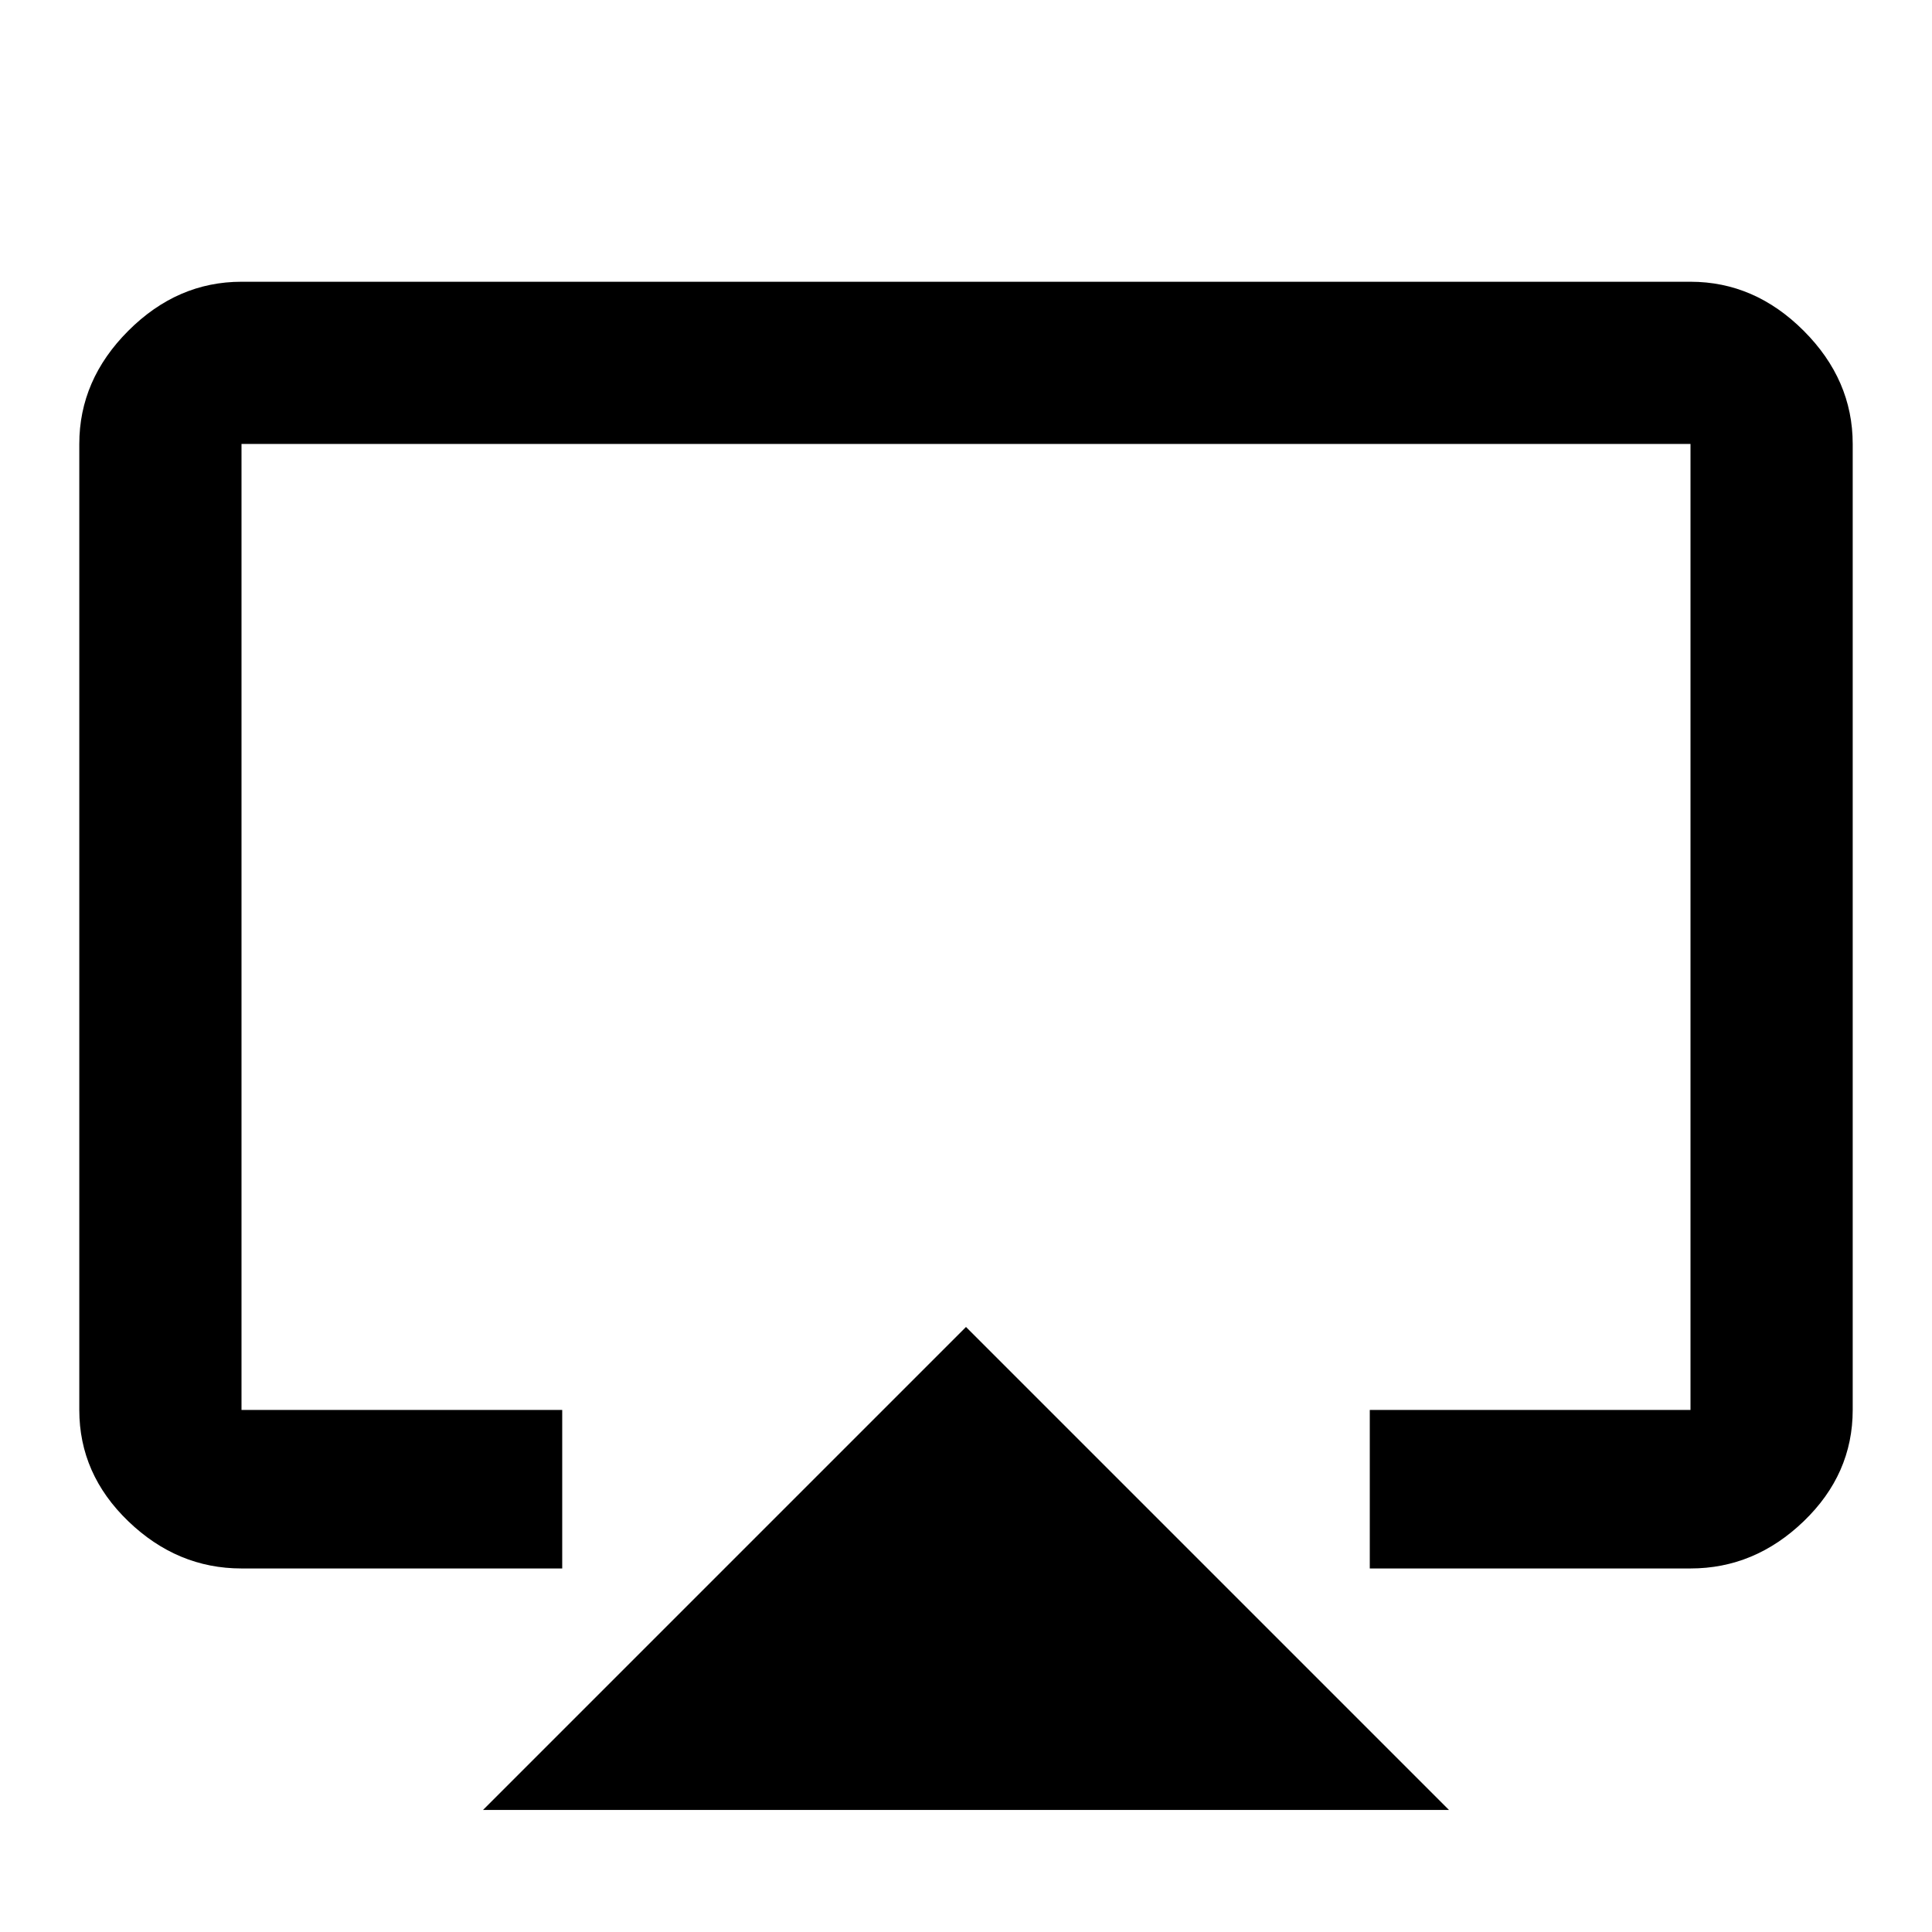 <?xml version="1.0" encoding="utf-8"?>
<!-- Generated by IcoMoon.io -->
<!DOCTYPE svg PUBLIC "-//W3C//DTD SVG 1.1//EN" "http://www.w3.org/Graphics/SVG/1.1/DTD/svg11.dtd">
<svg version="1.1" xmlns="http://www.w3.org/2000/svg" xmlns:xlink="http://www.w3.org/1999/xlink" width="24" height="24" viewBox="0 0 24 24">
<path d="M21 3.5q0.797 0 1.406 0.609t0.609 1.406v12q0 0.797-0.609 1.383t-1.406 0.586h-3.984v-1.969h3.984v-12h-18v12h3.984v1.969h-3.984q-0.797 0-1.406-0.586t-0.609-1.383v-12q0-0.797 0.609-1.406t1.406-0.609h18zM6 22.484l6-6 6 6h-12z"></path>
</svg>
